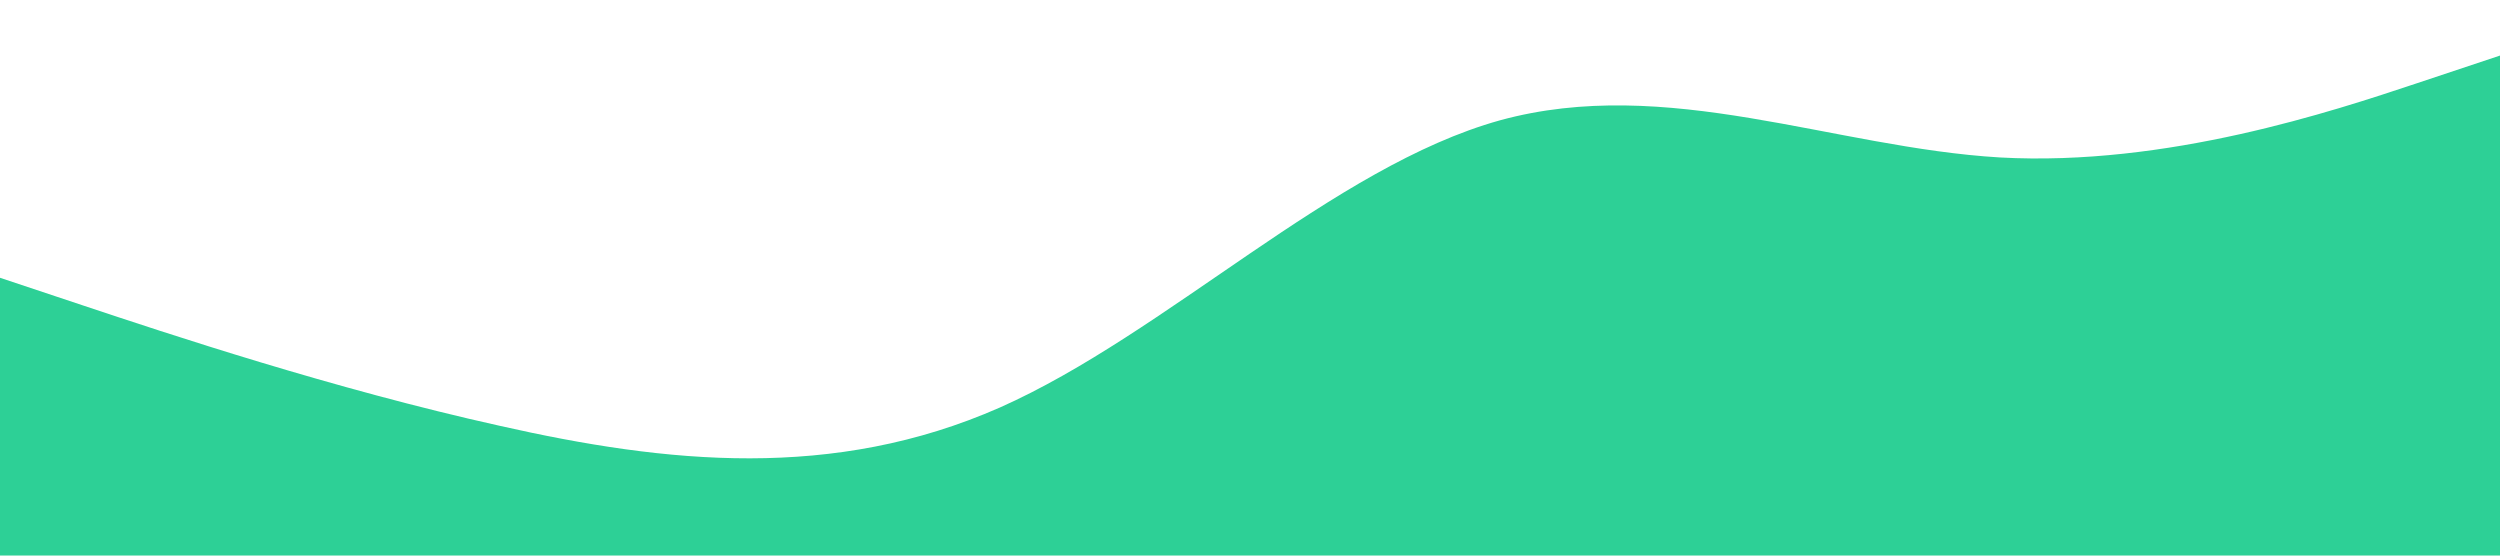<?xml version="1.0" standalone="no"?><svg xmlns="http://www.w3.org/2000/svg" viewBox="0 0 1440 320"><path fill="#2dd096" fill-opacity="1" d="M0,160L48,176C96,192,192,224,288,245.3C384,267,480,277,576,234.7C672,192,768,96,864,69.3C960,43,1056,85,1152,90.7C1248,96,1344,64,1392,48L1440,32L1440,320L1392,320C1344,320,1248,320,1152,320C1056,320,960,320,864,320C768,320,672,320,576,320C480,320,384,320,288,320C192,320,96,320,48,320L0,320Z" data-darkreader-inline-fill=""></path></svg>